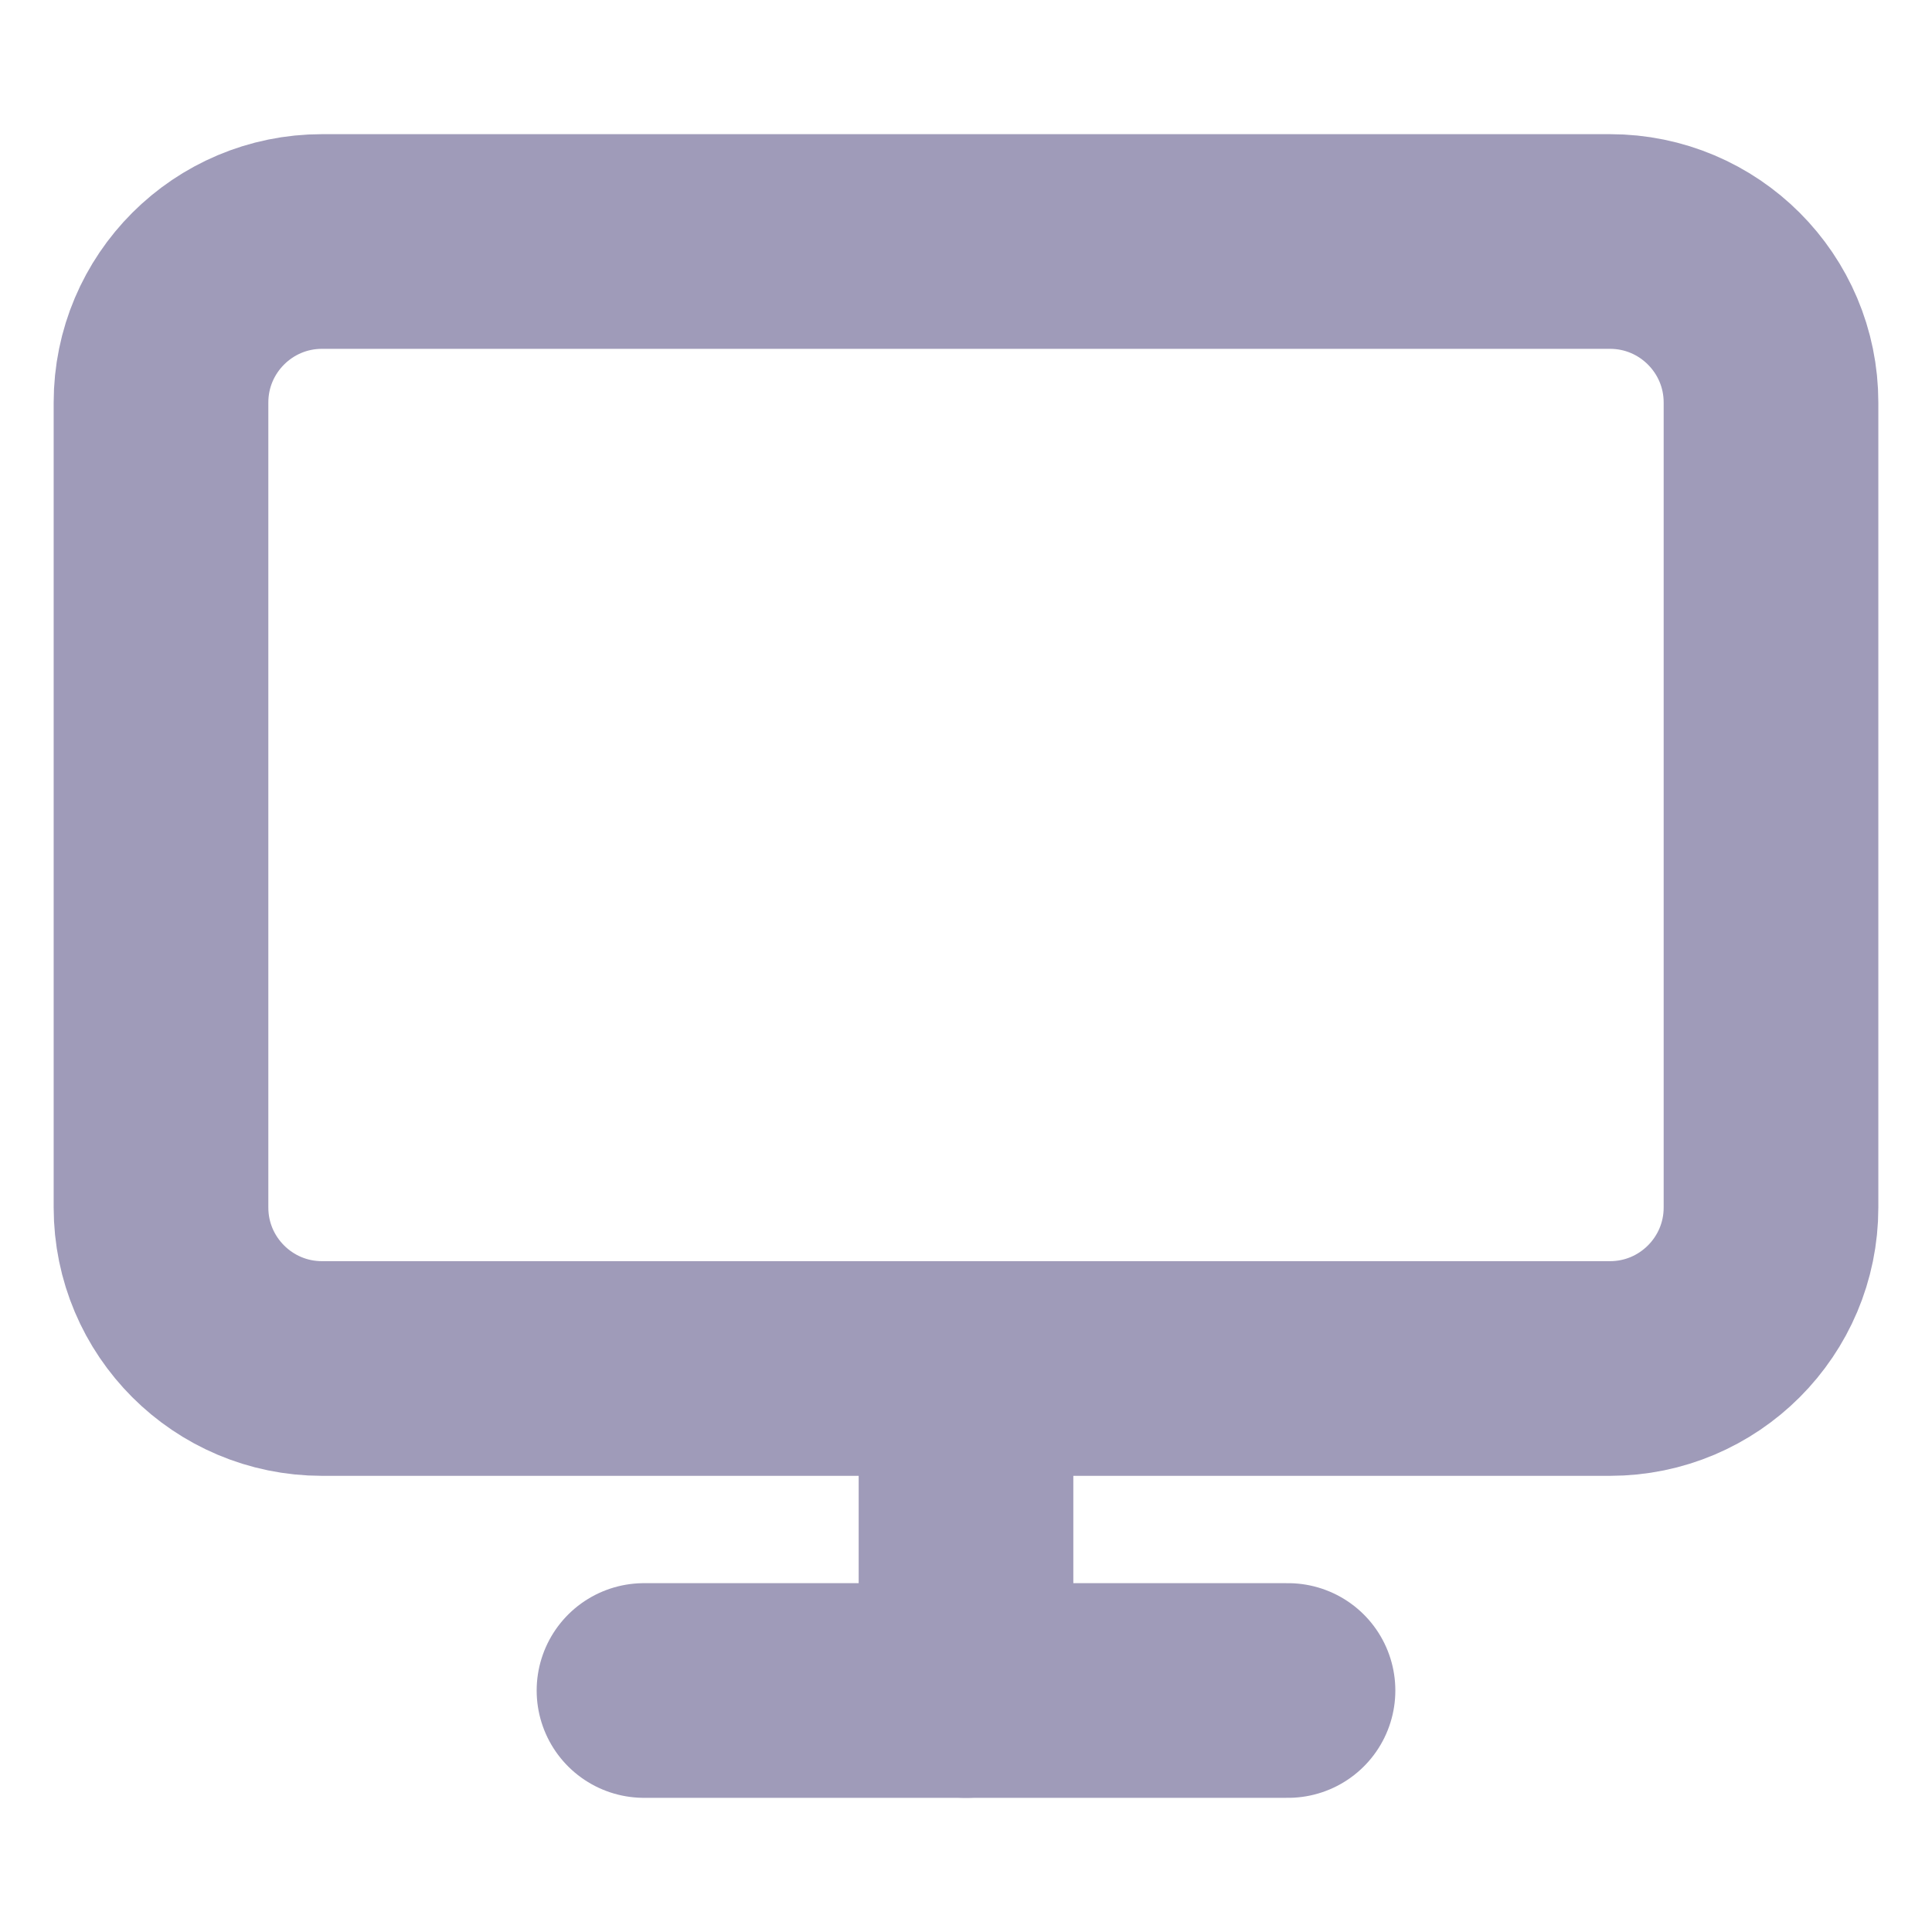 <svg width="18" height="18" viewBox="0 0 18 18" fill="none" xmlns="http://www.w3.org/2000/svg">
<path d="M15 2.25H3C2.172 2.25 1.5 2.922 1.5 3.75V11.25C1.5 12.078 2.172 12.75 3 12.75H15C15.828 12.75 16.5 12.078 16.5 11.25V3.75C16.5 2.922 15.828 2.25 15 2.25Z" stroke="#9F9BB9" stroke-width="2" stroke-linecap="round" stroke-linejoin="round"/>
<path d="M6 15.75H12" stroke="#9F9BB9" stroke-width="2" stroke-linecap="round" stroke-linejoin="round"/>
<path d="M9 12.75V15.75" stroke="#9F9BB9" stroke-width="2" stroke-linecap="round" stroke-linejoin="round"/>
</svg>

